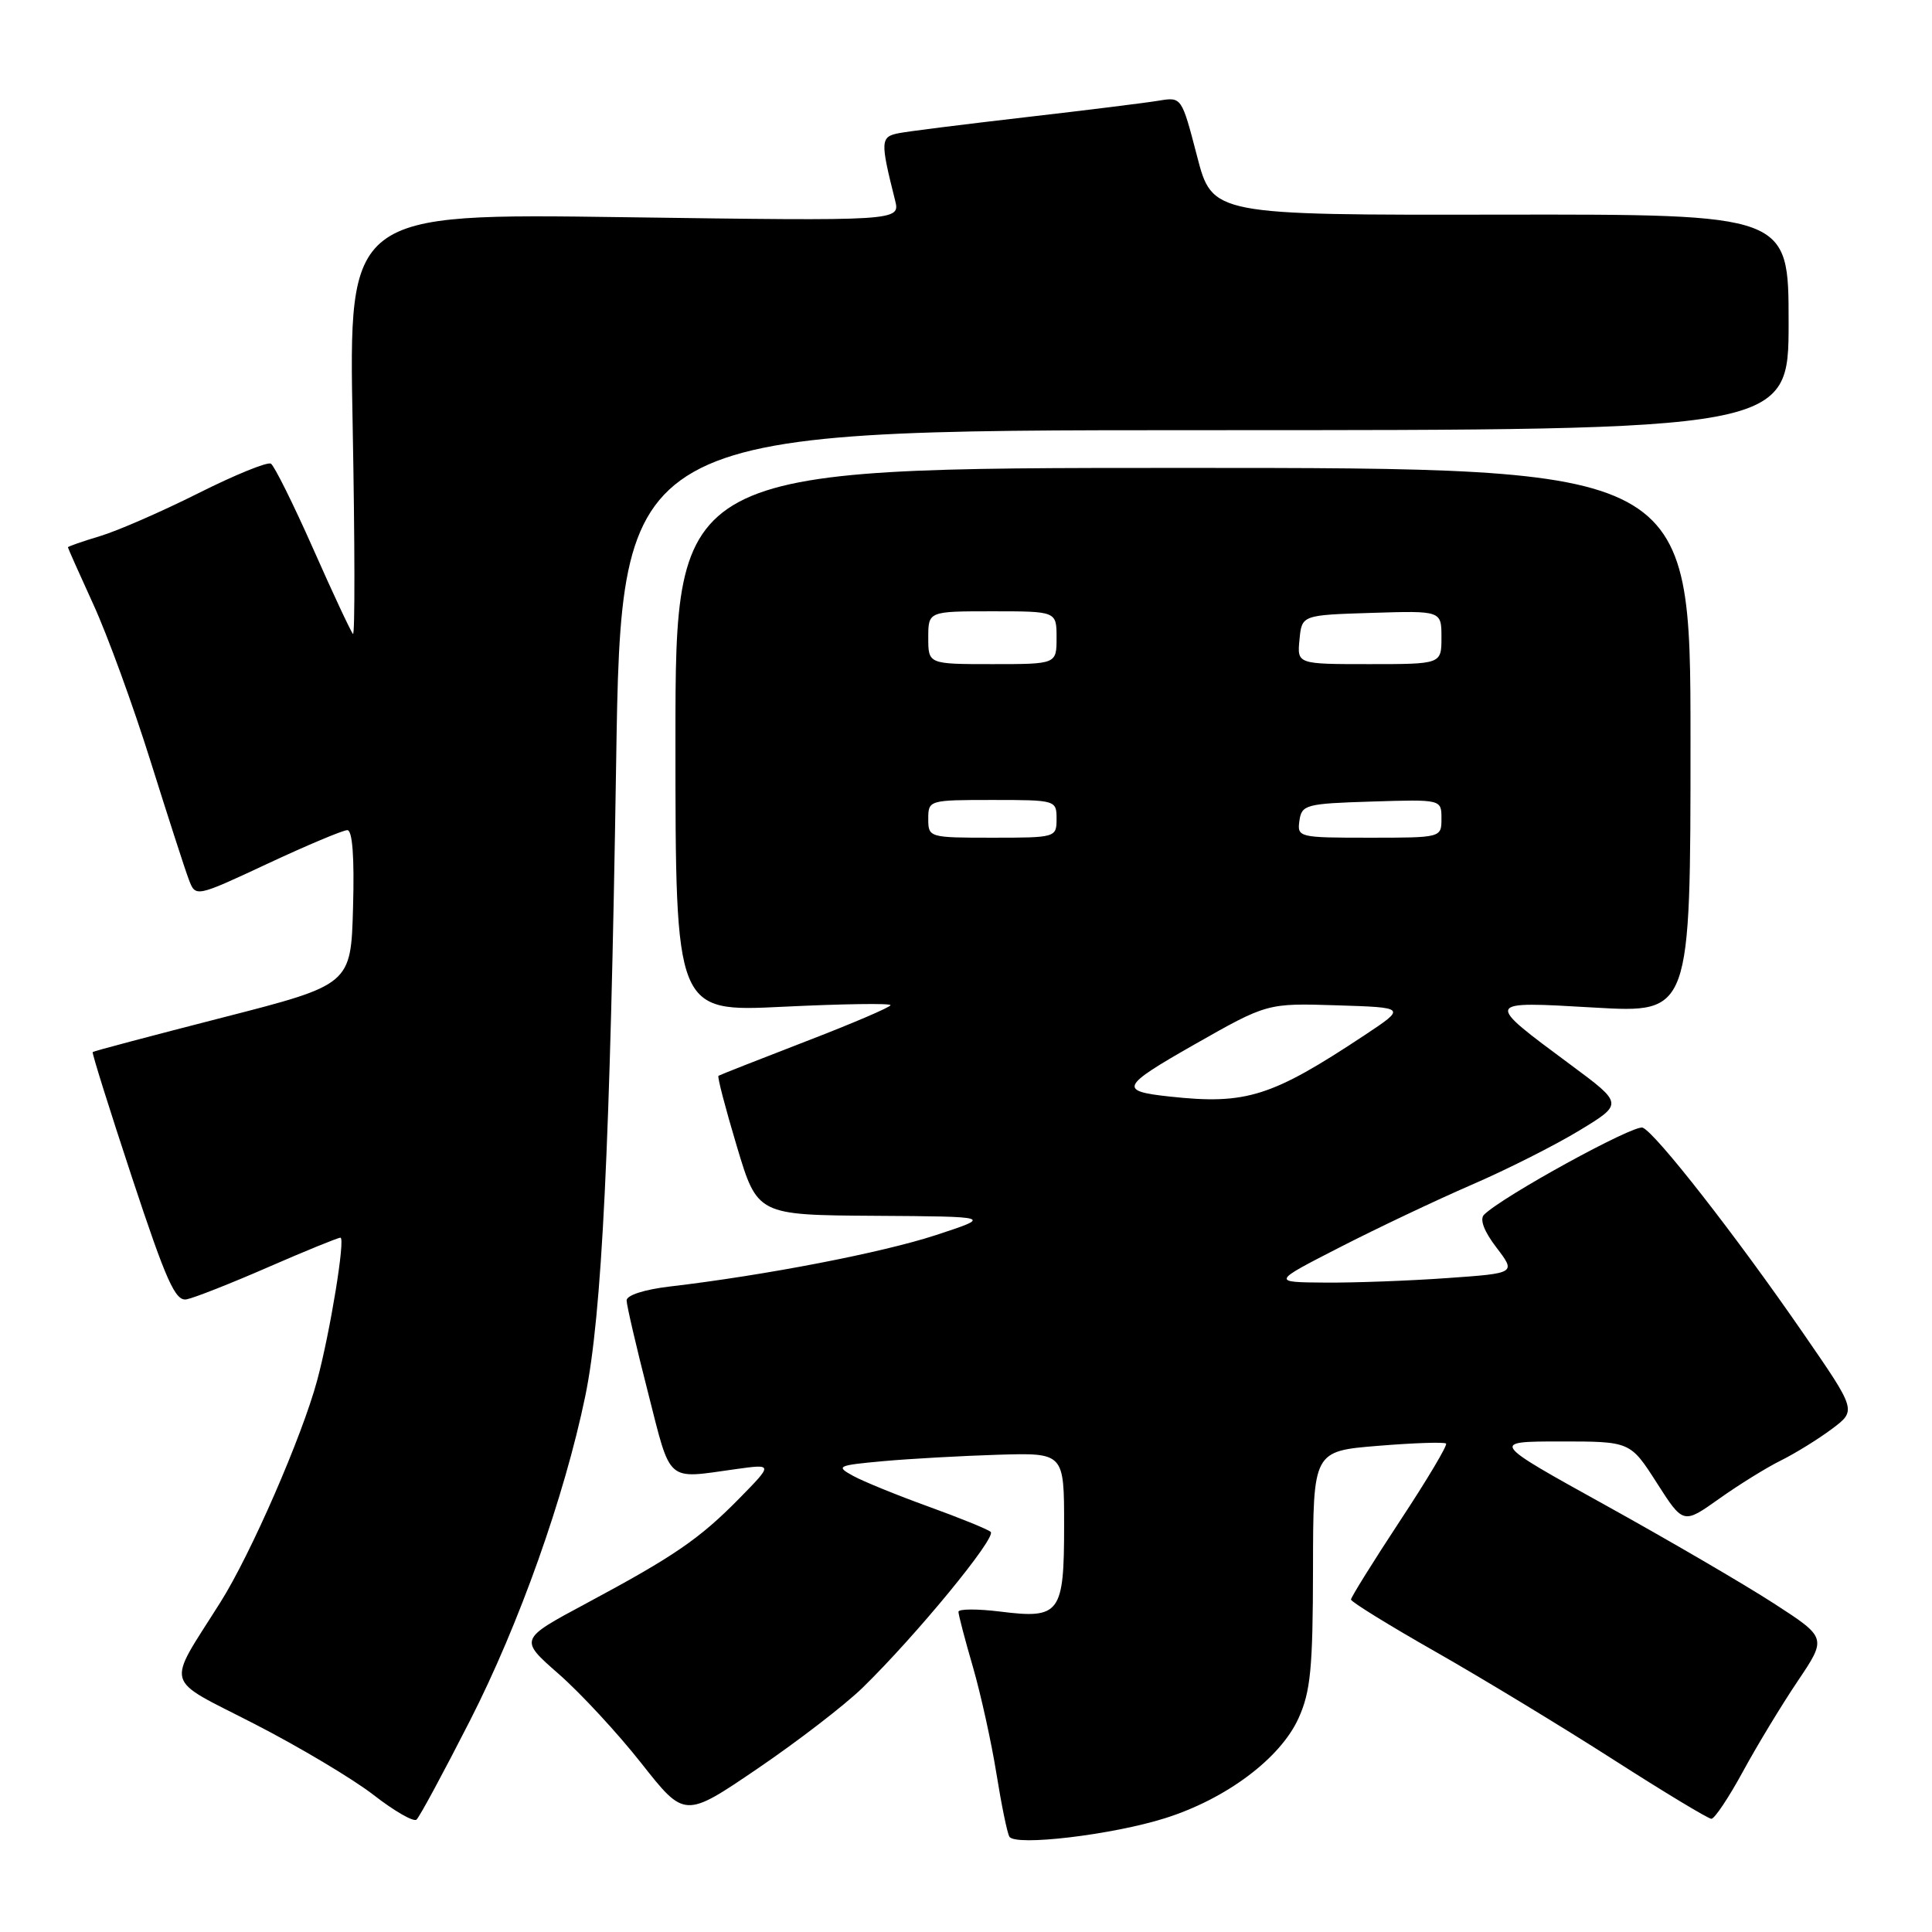 <?xml version="1.0" encoding="UTF-8" standalone="no"?>
<!DOCTYPE svg PUBLIC "-//W3C//DTD SVG 1.1//EN" "http://www.w3.org/Graphics/SVG/1.1/DTD/svg11.dtd" >
<svg xmlns="http://www.w3.org/2000/svg" xmlns:xlink="http://www.w3.org/1999/xlink" version="1.1" viewBox="0 0 256 256">
 <g >
 <path fill="currentColor"
d=" M 154.38 240.92 C 162.47 238.37 169.65 233.00 172.06 227.68 C 173.66 224.15 173.96 221.06 173.98 207.89 C 174.00 192.28 174.00 192.28 182.61 191.58 C 187.34 191.19 191.39 191.06 191.61 191.28 C 191.83 191.49 189.08 196.11 185.50 201.53 C 181.93 206.96 179.01 211.65 179.01 211.95 C 179.02 212.25 184.08 215.38 190.26 218.89 C 196.44 222.41 207.01 228.82 213.75 233.14 C 220.49 237.46 226.35 241.00 226.77 241.00 C 227.19 241.00 229.07 238.19 230.94 234.75 C 232.81 231.31 236.08 225.91 238.21 222.75 C 242.07 217.01 242.07 217.01 235.04 212.46 C 231.18 209.96 221.15 204.11 212.76 199.46 C 197.50 191.01 197.50 191.01 206.76 191.00 C 216.02 191.00 216.02 191.00 219.53 196.48 C 223.04 201.97 223.04 201.97 227.77 198.61 C 230.37 196.76 234.07 194.46 236.00 193.51 C 237.93 192.55 240.96 190.67 242.75 189.33 C 246.00 186.90 246.00 186.90 238.96 176.70 C 230.05 163.77 219.35 150.07 217.66 149.42 C 216.49 148.98 199.05 158.55 196.64 160.96 C 196.04 161.56 196.64 163.16 198.29 165.31 C 200.88 168.71 200.88 168.71 191.79 169.35 C 186.78 169.71 179.50 169.98 175.60 169.95 C 168.50 169.90 168.50 169.90 177.50 165.29 C 182.45 162.75 190.32 159.02 195.00 156.99 C 199.68 154.97 206.11 151.72 209.30 149.78 C 215.09 146.26 215.09 146.26 208.16 141.12 C 196.60 132.55 196.56 132.66 211.28 133.51 C 224.00 134.24 224.00 134.24 224.00 98.12 C 224.00 62.00 224.00 62.00 156.75 62.00 C 89.50 62.00 89.50 62.00 89.50 98.05 C 89.50 134.10 89.50 134.10 103.75 133.40 C 111.59 133.02 118.00 132.92 118.00 133.19 C 118.00 133.45 112.94 135.62 106.75 138.00 C 100.56 140.39 95.36 142.44 95.20 142.55 C 95.03 142.67 96.13 146.87 97.63 151.88 C 100.36 161.00 100.36 161.00 115.93 161.10 C 131.50 161.20 131.50 161.20 124.00 163.66 C 116.89 165.99 101.38 168.99 88.75 170.47 C 85.36 170.87 83.01 171.63 83.03 172.32 C 83.04 172.97 84.31 178.45 85.86 184.50 C 88.96 196.66 88.17 195.97 97.47 194.67 C 102.44 193.98 102.44 193.98 97.99 198.52 C 92.67 203.93 89.36 206.20 77.64 212.48 C 68.79 217.22 68.79 217.22 74.02 221.80 C 76.90 224.32 81.84 229.65 84.99 233.65 C 90.72 240.92 90.72 240.92 100.38 234.35 C 105.69 230.74 111.95 225.92 114.29 223.64 C 121.35 216.76 132.10 203.69 131.27 202.98 C 130.85 202.62 127.12 201.11 123.00 199.62 C 118.88 198.13 114.39 196.30 113.04 195.56 C 110.71 194.28 110.93 194.17 117.04 193.61 C 120.59 193.29 127.44 192.91 132.25 192.76 C 141.00 192.50 141.00 192.50 141.00 202.13 C 141.00 213.82 140.47 214.54 132.51 213.54 C 129.48 213.17 127.00 213.18 127.00 213.57 C 127.00 213.96 127.86 217.26 128.92 220.89 C 129.97 224.53 131.37 230.88 132.03 235.00 C 132.69 239.12 133.46 242.89 133.75 243.37 C 134.51 244.66 147.38 243.13 154.38 240.92 Z  M 62.27 228.00 C 68.80 215.20 74.79 198.33 77.55 185.00 C 79.76 174.30 80.85 151.88 81.64 101.25 C 82.32 57.00 82.32 57.00 159.66 57.00 C 237.00 57.00 237.00 57.00 237.00 42.69 C 237.00 28.39 237.00 28.39 198.82 28.44 C 160.64 28.50 160.64 28.50 158.61 20.67 C 156.57 12.84 156.57 12.84 153.54 13.34 C 151.87 13.62 143.97 14.60 136.00 15.52 C 128.03 16.44 120.44 17.39 119.13 17.64 C 116.65 18.12 116.62 18.65 118.60 26.53 C 119.29 29.29 119.29 29.29 82.74 28.78 C 46.19 28.27 46.19 28.27 46.73 56.38 C 47.02 71.85 47.04 84.28 46.77 84.00 C 46.50 83.72 44.12 78.65 41.50 72.72 C 38.87 66.79 36.35 61.72 35.90 61.44 C 35.45 61.16 31.13 62.92 26.29 65.35 C 21.45 67.78 15.58 70.34 13.25 71.04 C 10.91 71.74 9.00 72.41 9.00 72.52 C 9.00 72.63 10.52 76.04 12.38 80.11 C 14.24 84.17 17.64 93.50 19.94 100.84 C 22.24 108.17 24.52 115.24 25.02 116.54 C 25.91 118.90 25.91 118.90 35.44 114.45 C 40.68 112.00 45.44 110.00 46.02 110.00 C 46.70 110.00 46.97 113.56 46.78 120.24 C 46.50 130.47 46.50 130.47 29.50 134.83 C 20.15 137.23 12.40 139.28 12.28 139.40 C 12.16 139.51 14.51 147.00 17.50 156.05 C 22.03 169.75 23.23 172.45 24.72 172.17 C 25.70 171.99 30.55 170.08 35.50 167.92 C 40.45 165.76 44.78 164.00 45.11 164.00 C 45.79 164.00 43.75 176.51 42.03 182.89 C 40.03 190.33 33.25 205.89 29.23 212.27 C 21.97 223.81 21.51 222.15 33.74 228.44 C 39.66 231.48 46.75 235.71 49.50 237.84 C 52.25 239.98 54.81 241.45 55.19 241.11 C 55.58 240.78 58.76 234.88 62.27 228.00 Z  M 155.00 145.30 C 148.20 144.57 148.48 143.97 158.25 138.41 C 167.91 132.92 167.91 132.92 177.13 133.21 C 186.34 133.50 186.34 133.50 180.84 137.15 C 168.48 145.34 165.14 146.40 155.00 145.30 Z  M 123.00 108.50 C 123.00 106.03 123.10 106.00 131.50 106.00 C 139.90 106.00 140.00 106.03 140.00 108.50 C 140.00 110.97 139.90 111.00 131.50 111.00 C 123.10 111.00 123.00 110.97 123.00 108.50 Z  M 172.18 108.75 C 172.48 106.63 173.02 106.48 181.75 106.21 C 191.00 105.92 191.00 105.92 191.00 108.46 C 191.00 111.00 191.00 111.00 181.43 111.00 C 172.08 111.00 171.87 110.95 172.18 108.75 Z  M 123.00 84.50 C 123.00 81.00 123.00 81.00 131.50 81.00 C 140.00 81.00 140.00 81.00 140.00 84.50 C 140.00 88.00 140.00 88.00 131.50 88.00 C 123.00 88.00 123.00 88.00 123.00 84.50 Z  M 172.19 84.75 C 172.50 81.50 172.50 81.50 181.75 81.21 C 191.00 80.92 191.00 80.92 191.00 84.46 C 191.00 88.00 191.00 88.00 181.44 88.00 C 171.87 88.00 171.87 88.00 172.19 84.75 Z "/>
</g>
</svg>
